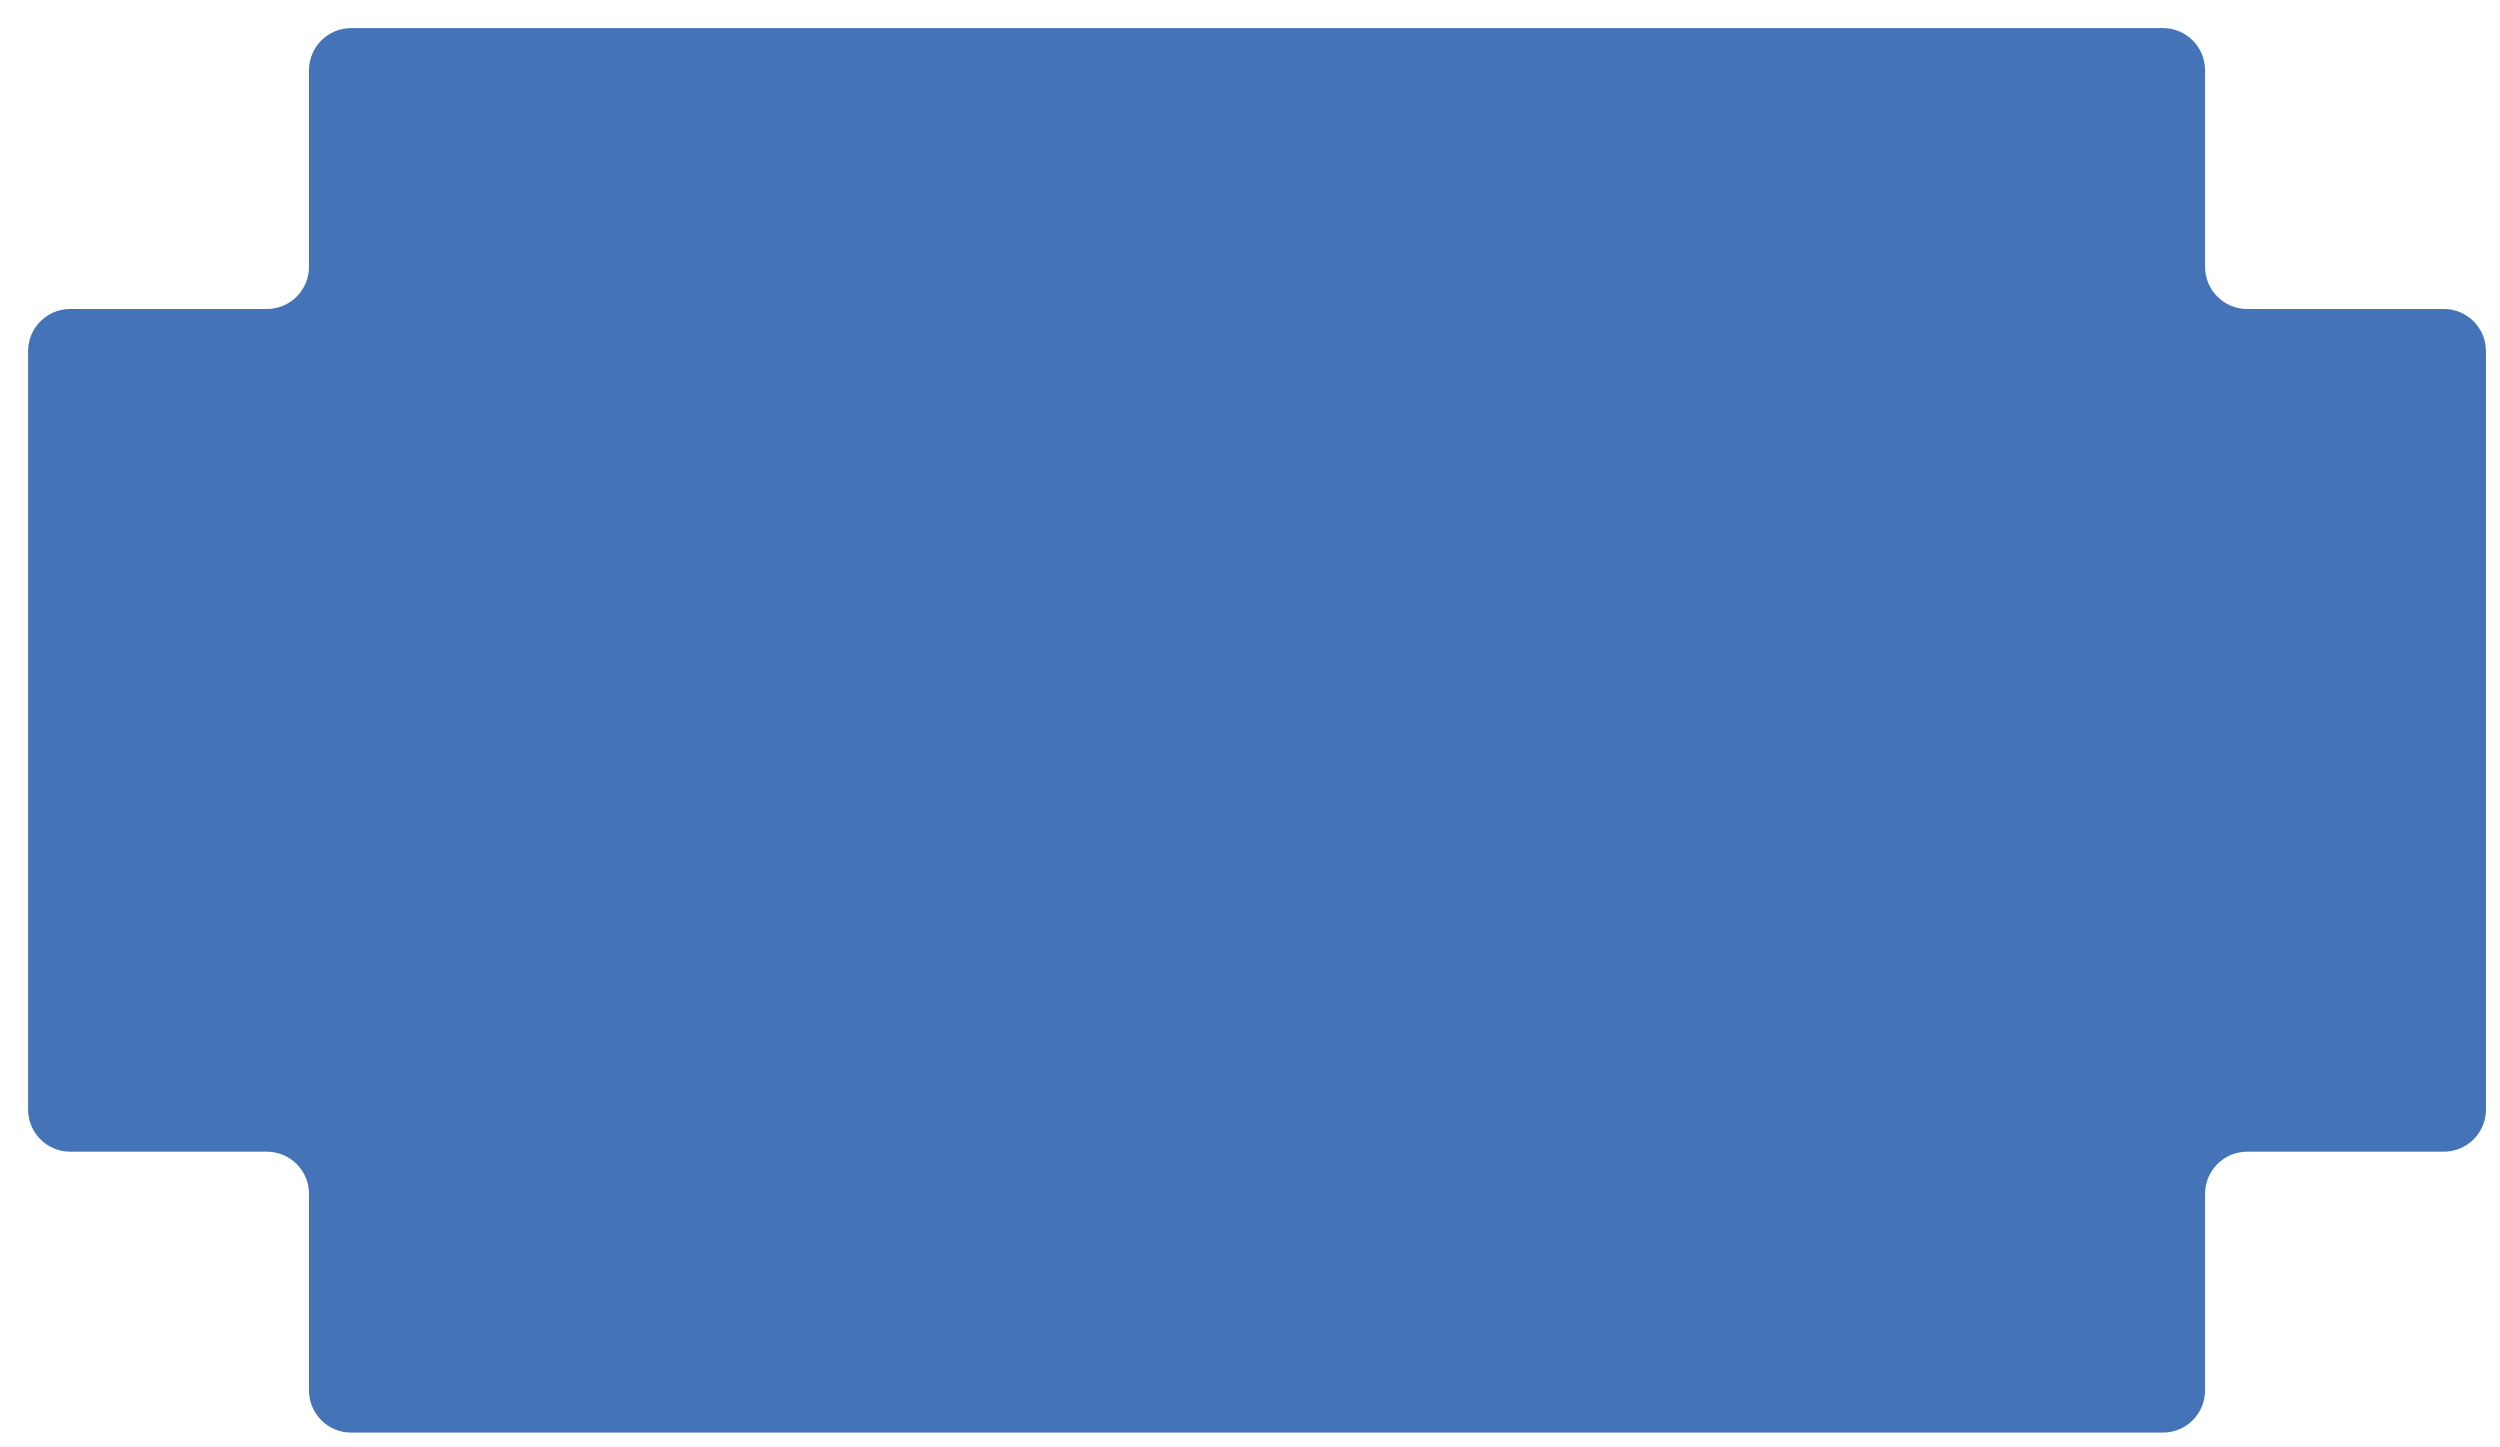 <svg width="356" height="206" viewBox="0 0 356 206" fill="none" xmlns="http://www.w3.org/2000/svg">
<g filter="url(#filter0_d_249_17265)">
<path d="M34 40H6C2.686 40 7.25859e-06 42.686 1.62125e-05 46L0 154C0 157.314 2.687 160 6 160H34C37.314 160 40 162.686 40 166V194C40 197.314 42.686 200 46 200H175H304C307.314 200 310 197.314 310 194V166C310 162.686 312.686 160 316 160H344C347.314 160 350 157.314 350 154V46C350 42.686 347.314 40 344 40H316C312.686 40 310 37.314 310 34V6C310 2.686 307.314 0 304 4.06903e-06L175 9.15527e-05H46C42.687 9.15527e-05 40 2.686 40 6V34C40 37.314 37.314 40 34 40Z" fill="#4473B8"/>
</g>
<defs>
<filter id="filter0_d_249_17265" x="0" y="0" width="356" height="206" filterUnits="userSpaceOnUse" color-interpolation-filters="sRGB">
<feFlood flood-opacity="0" result="BackgroundImageFix"/>
<feColorMatrix in="SourceAlpha" type="matrix" values="0 0 0 0 0 0 0 0 0 0 0 0 0 0 0 0 0 0 127 0" result="hardAlpha"/>
<feOffset dx="4" dy="4"/>
<feGaussianBlur stdDeviation="1"/>
<feComposite in2="hardAlpha" operator="out"/>
<feColorMatrix type="matrix" values="0 0 0 0 0 0 0 0 0 0 0 0 0 0 0 0 0 0 0.25 0"/>
<feBlend mode="normal" in2="BackgroundImageFix" result="effect1_dropShadow_249_17265"/>
<feBlend mode="normal" in="SourceGraphic" in2="effect1_dropShadow_249_17265" result="shape"/>
</filter>
</defs>
</svg>
